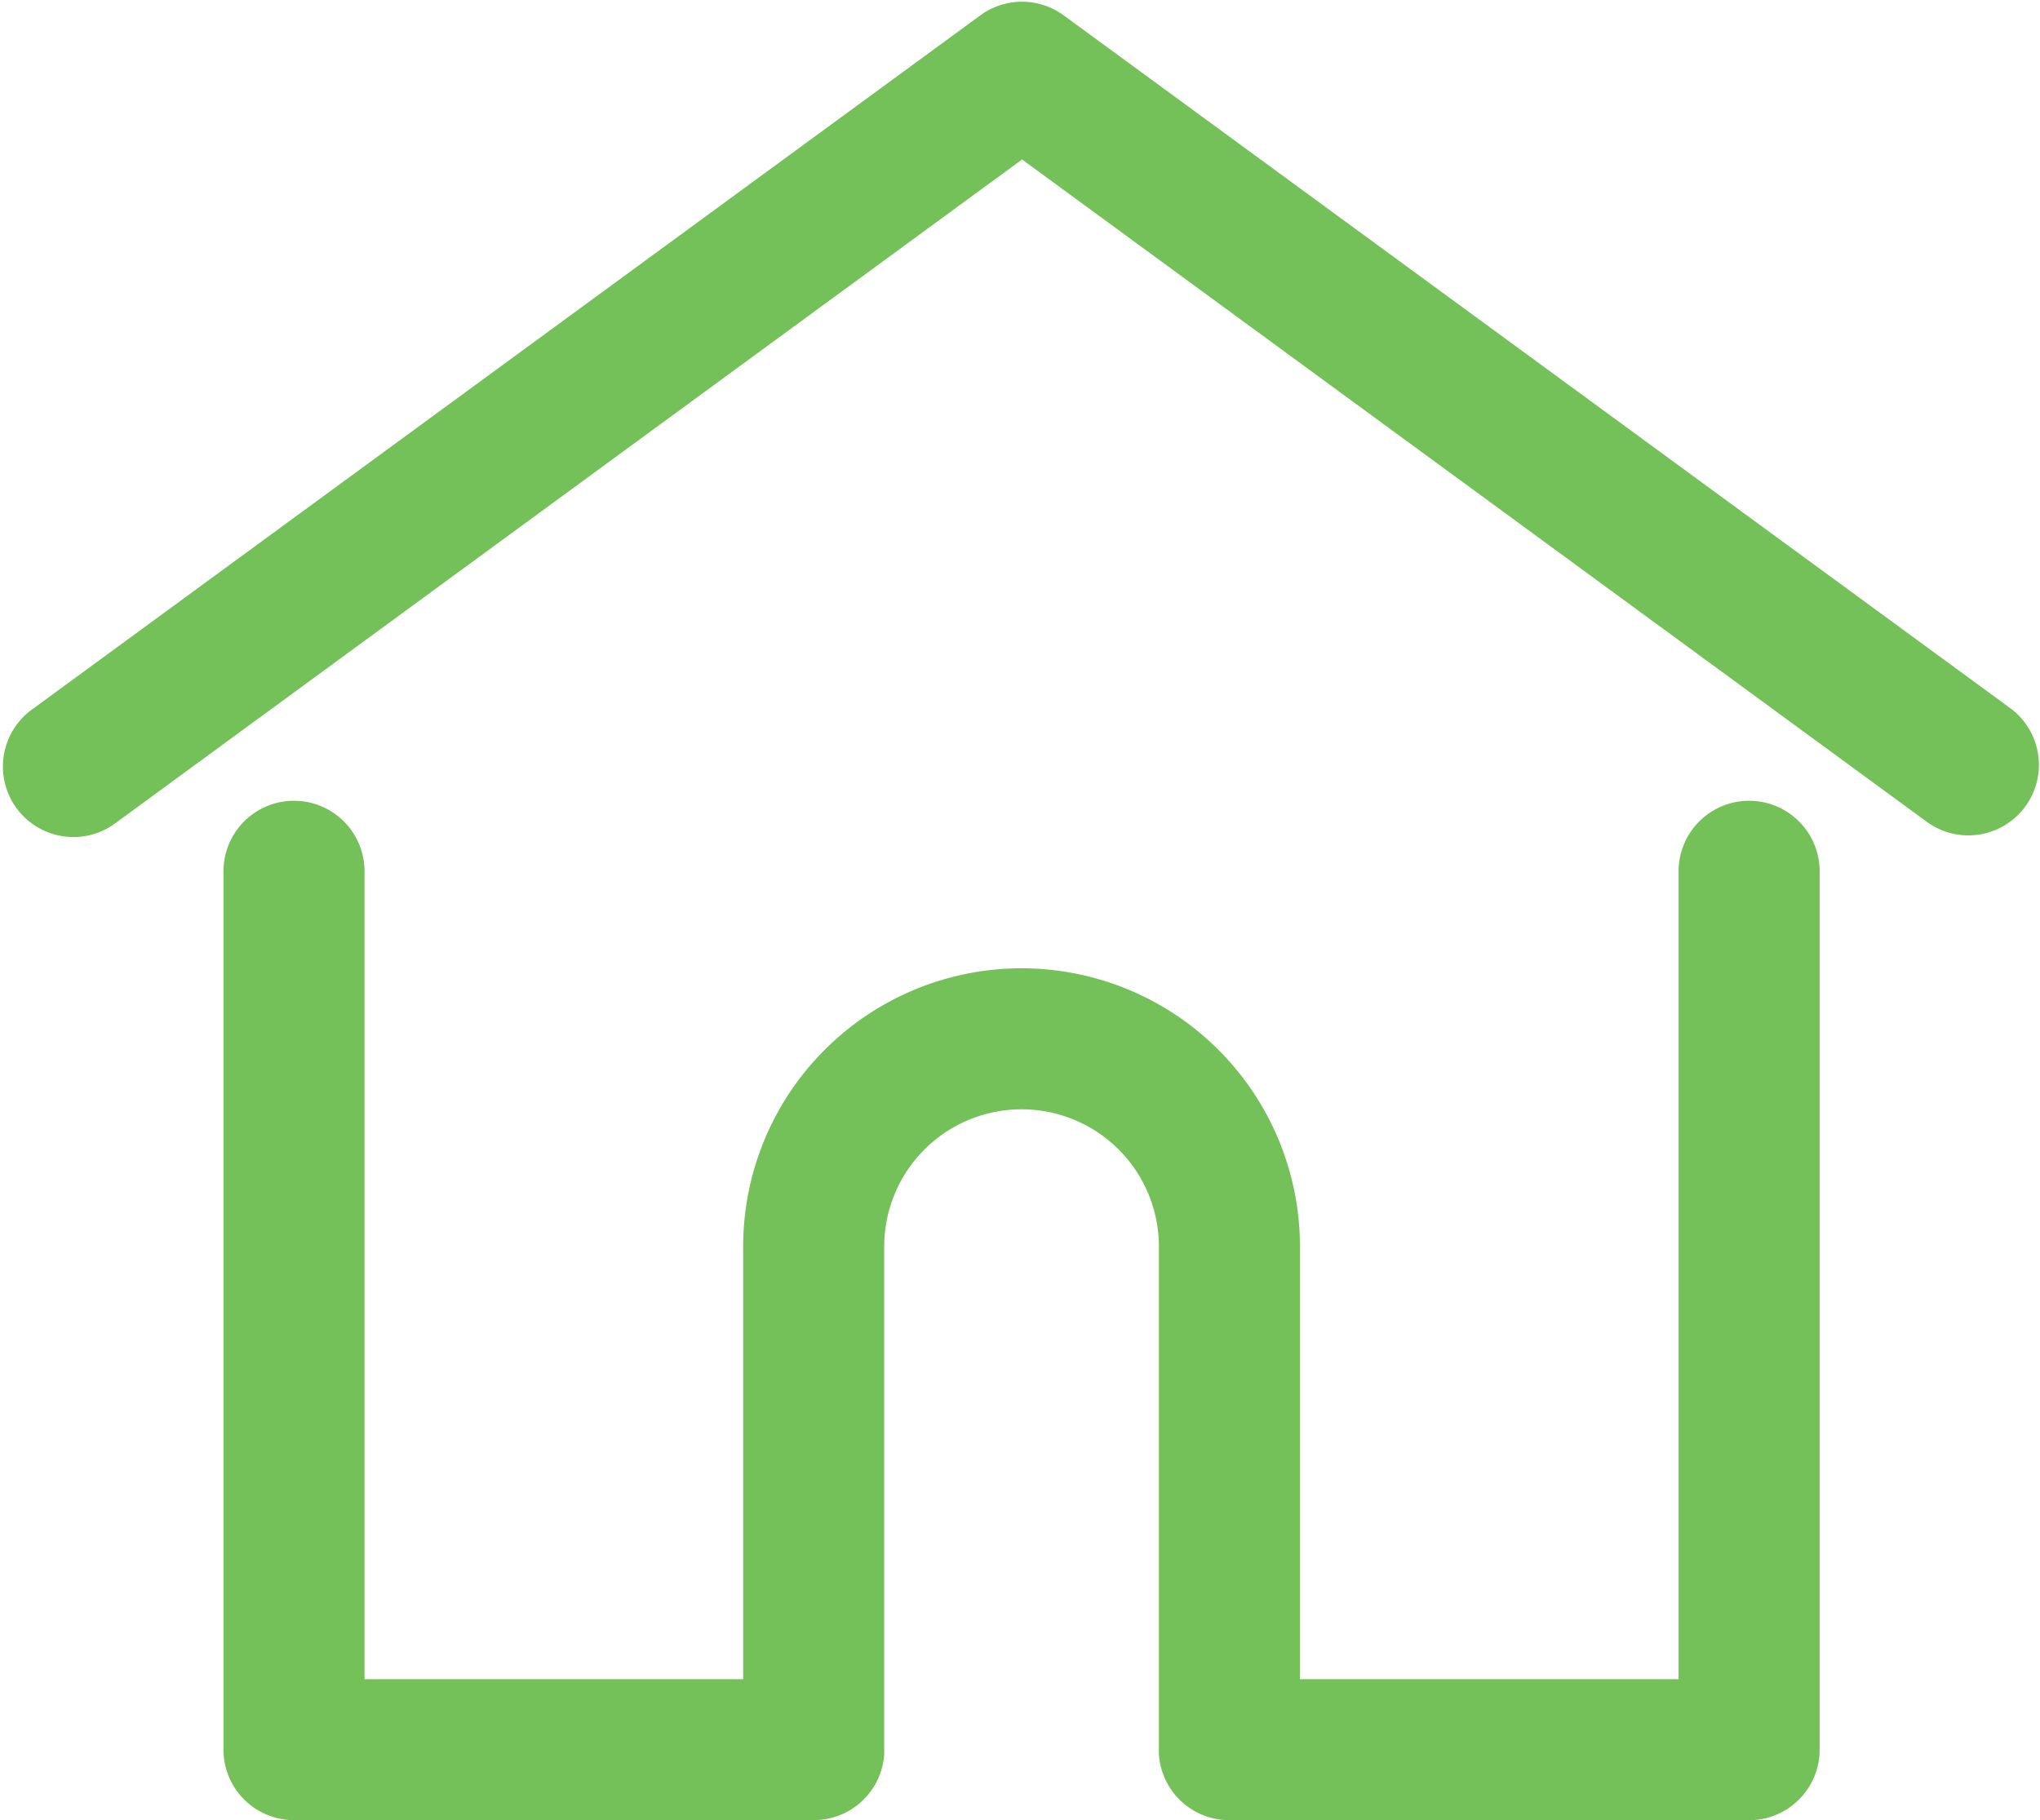 <svg xmlns="http://www.w3.org/2000/svg" width="27.478" height="24.522" viewBox="0 0 27.478 24.522">
  <g id="home" transform="translate(0.304 0.272)">
    <g id="Group_9" data-name="Group 9" transform="translate(0 0)">
      <g id="Group_8" data-name="Group 8" transform="translate(0 0)">
        <path id="Path_20" data-name="Path 20" d="M26.637,37.277,13.874,27.933a.7.7,0,0,0-.826,0L.286,37.277a.7.7,0,1,0,.827,1.129l12.349-9.042L25.81,38.406a.7.7,0,0,0,.827-1.129Z" transform="translate(0.001 -27.797)" fill="#74c15a" stroke="#74c15a" stroke-width="0.5"/>
      </g>
    </g>
    <g id="Group_11" data-name="Group 11" transform="translate(2.969 10.767)">
      <g id="Group_10" data-name="Group 10" transform="translate(0 0)">
        <path id="Path_21" data-name="Path 21" d="M76.739,232.543a.7.7,0,0,0-.7.7v11.135h-5.6V238.3a3.5,3.5,0,0,0-7,0v6.078h-5.6V233.243a.7.7,0,1,0-1.4,0v11.834a.7.7,0,0,0,.7.7h7a.7.7,0,0,0,.7-.645.525.525,0,0,0,0-.054V238.3a2.1,2.1,0,1,1,4.2,0v6.778a.515.515,0,0,0,0,.054.7.7,0,0,0,.7.646h7a.7.7,0,0,0,.7-.7V233.243A.7.7,0,0,0,76.739,232.543Z" transform="translate(-56.452 -232.543)" fill="#74c15a" stroke="#74c15a" stroke-width="0.5"/>
      </g>
    </g>
  </g>
</svg>
